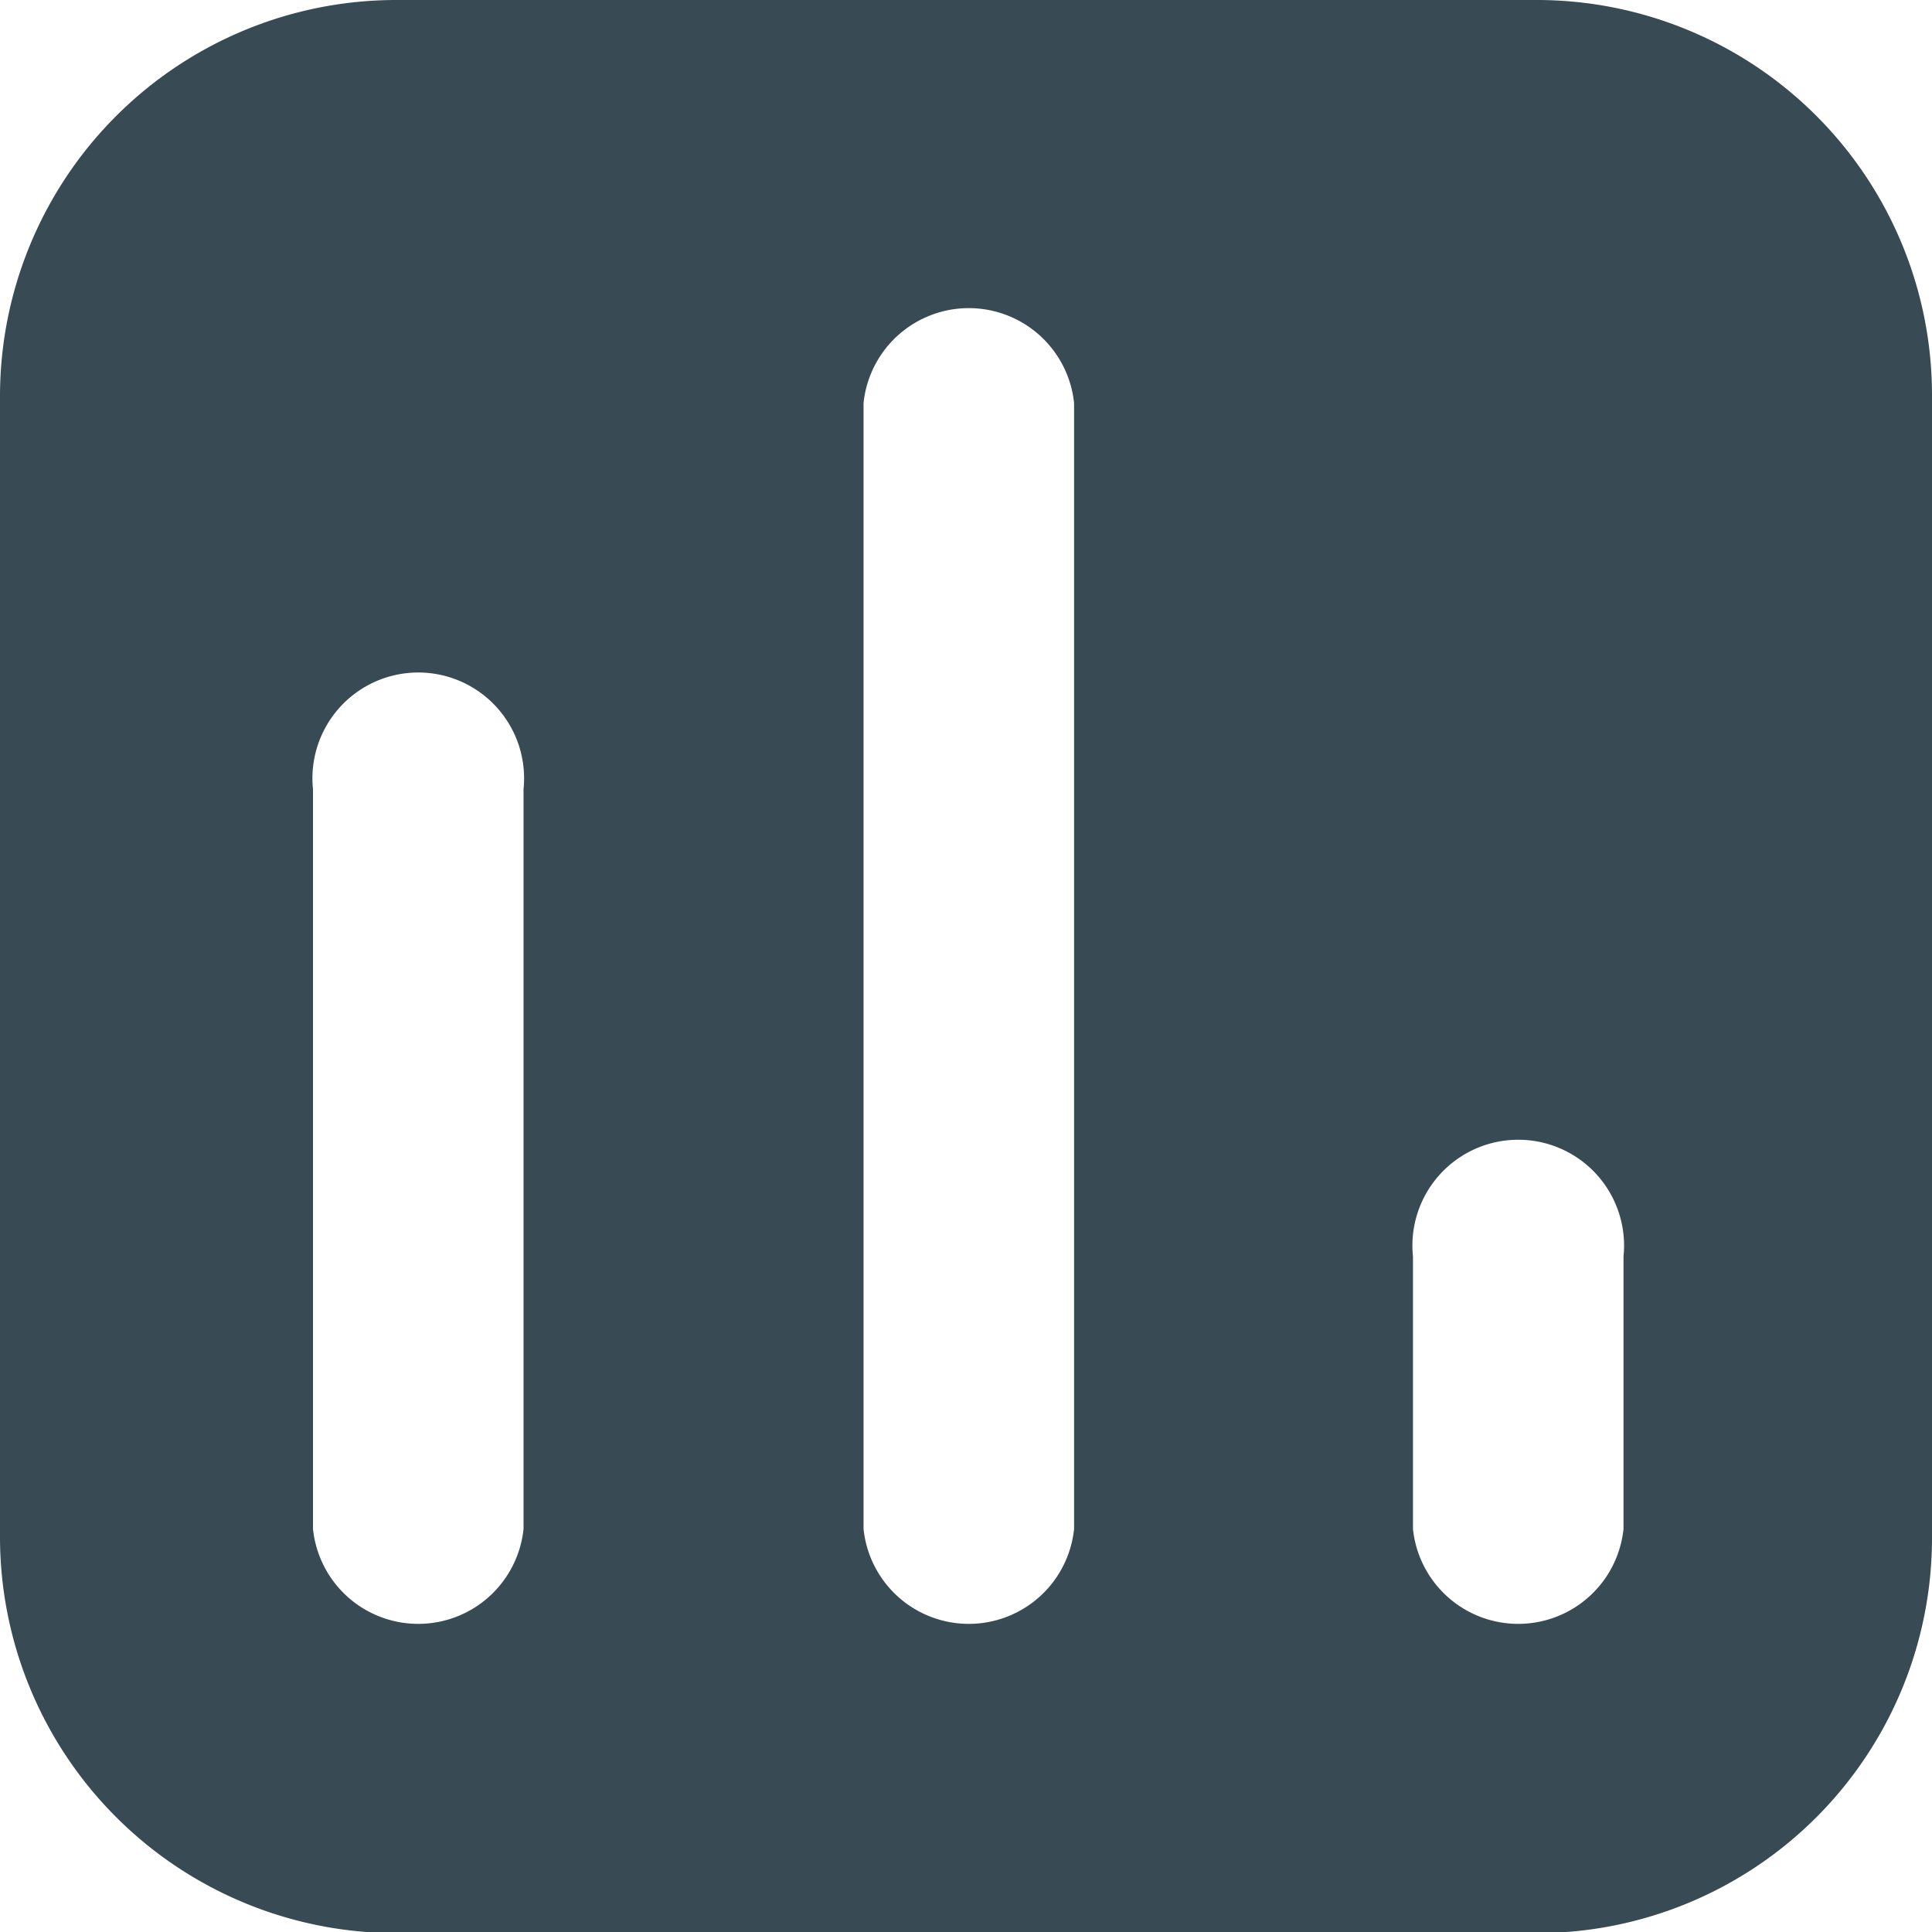 <svg id="Layer_1" data-name="Layer 1" xmlns="http://www.w3.org/2000/svg" viewBox="0 0 17.16 17.16"><defs><style>.cls-1{fill:#384a53;}</style></defs><path class="cls-1" d="M68.84,23.34H58.71a3.52,3.52,0,0,0-3.52,3.51V37a3.52,3.52,0,0,0,3.52,3.51H68.84A3.51,3.51,0,0,0,72.35,37V26.85A3.51,3.51,0,0,0,68.84,23.34Zm-9,13.58a.94.94,0,0,1-1.87,0V30.35a.94.94,0,1,1,1.87,0Zm4.89,0a.94.94,0,0,1-1.87,0v-10a.94.94,0,0,1,1.87,0Zm4.88,0a.94.94,0,0,1-1.87,0V34.5a.94.94,0,1,1,1.87,0Z" transform="translate(-55.19 -23.34)"/></svg>